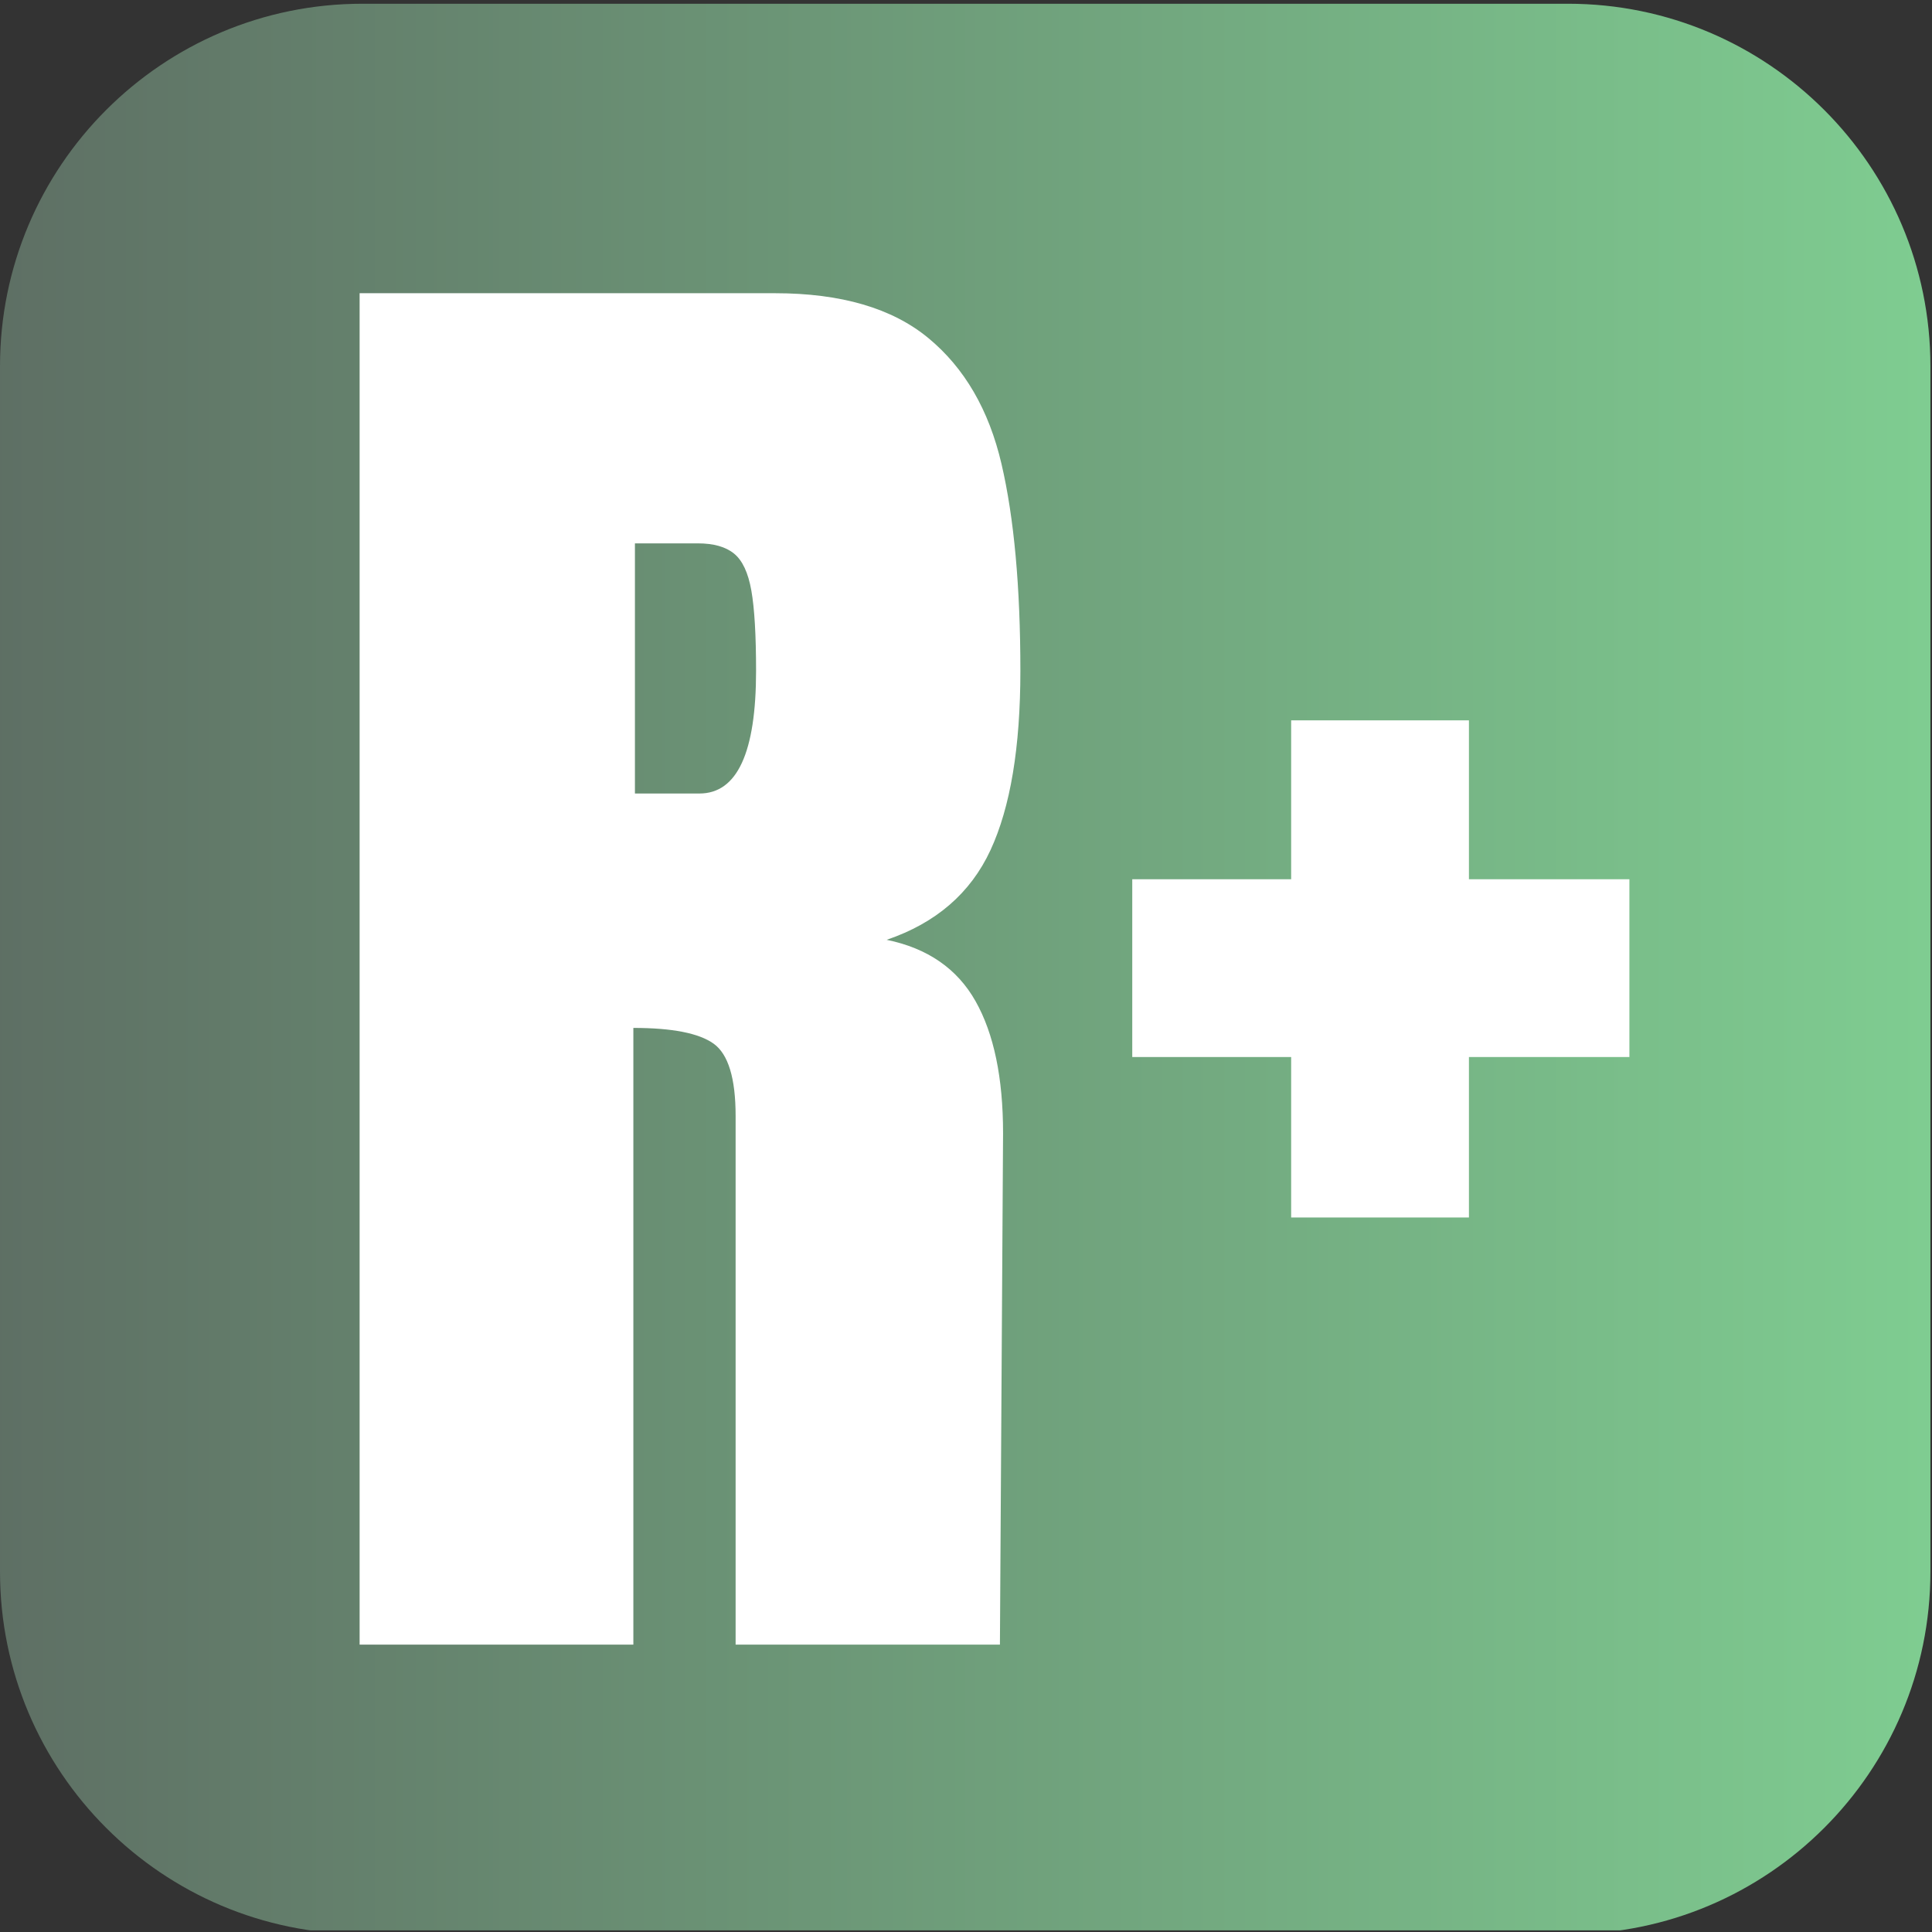 <?xml version="1.0" encoding="UTF-8" standalone="no"?><!DOCTYPE svg PUBLIC "-//W3C//DTD SVG 1.1//EN" "http://www.w3.org/Graphics/SVG/1.1/DTD/svg11.dtd"><svg width="100%" height="100%" viewBox="0 0 366 366" version="1.1" xmlns="http://www.w3.org/2000/svg" xmlns:xlink="http://www.w3.org/1999/xlink" xml:space="preserve" xmlns:serif="http://www.serif.com/" style="fill-rule:evenodd;clip-rule:evenodd;stroke-linejoin:round;stroke-miterlimit:2;"><rect x="0" y="0" width="366" height="366" fill="#333333" stroke="none"/><g id="Calc-icon" serif:id="Calc icon"><g id="Suma-Icon" serif:id="Suma Icon"></g><g id="Multiplicación-Icon" serif:id="Multiplicación Icon"></g><g id="Resta-Icon" serif:id="Resta Icon"></g><g id="Divisón-Icon" serif:id="Divisón Icon"><g id="Suma-Icon1" serif:id="Suma Icon"></g></g></g><g id="Calc-icon1" serif:id="Calc icon"><g id="Suma-Icon2" serif:id="Suma Icon"></g><g id="Multiplicación-Icon1" serif:id="Multiplicación Icon"></g><g id="Resta-Icon1" serif:id="Resta Icon"></g><g id="Divisón-Icon1" serif:id="Divisón Icon"><g id="Suma-Icon3" serif:id="Suma Icon"></g></g></g><g id="_-Paleta-de-Colores" serif:id="´Paleta de Colores"></g><g id="Operadores"><g id="Suma-Icon4" serif:id="Suma Icon"></g><g id="Multiplicación-Icon2" serif:id="Multiplicación Icon"></g><g id="Resta-Icon2" serif:id="Resta Icon"></g><g id="Divisón-Icon2" serif:id="Divisón Icon"><g id="Suma-Icon5" serif:id="Suma Icon"></g></g></g><g id="Resta-Icon3" serif:id="Resta Icon"></g><g id="reptmath_logo"><g id="logo"></g></g><g id="logo_negativo"></g><g id="logo_negativo1" serif:id="logo_negativo"></g><g id="logo_neutral"></g><g id="logo_neutral1" serif:id="logo_neutral"></g><g id="reptmath_icon"></g><rect id="reptmath_icon1" serif:id="reptmath_icon" x="0" y="0" width="365.7" height="365.692" style="fill:none;"/><clipPath id="_clip1"><rect x="0" y="0" width="365.7" height="365.692"/></clipPath><g clip-path="url(#_clip1)"><g id="reptmath_icon2" serif:id="reptmath_icon"><path d="M365.7,69.365c-0,-37.893 -30.764,-68.657 -68.657,-68.657l-228.386,-0c-37.893,-0 -68.657,30.764 -68.657,68.657l-0,228.377c-0,37.893 30.764,68.658 68.657,68.658l228.386,-0c37.893,-0 68.657,-30.765 68.657,-68.658l-0,-228.377Z" style="fill:url(#_Linear2);"/><path d="M68.126,55.547l78.681,0c12.518,0 22.204,2.832 29.059,8.494c6.855,5.663 11.474,13.611 13.858,23.843c2.385,10.233 3.577,23.297 3.577,39.192c-0,14.504 -1.888,25.83 -5.663,33.976c-3.775,8.146 -10.332,13.809 -19.67,16.988c7.749,1.589 13.362,5.464 16.839,11.623c3.477,6.16 5.215,14.505 5.215,25.035l-0.596,96.862l-50.07,-0l0,-100.14c0,-7.153 -1.391,-11.723 -4.172,-13.71c-2.782,-1.987 -7.848,-2.98 -15.2,-2.98l-0,116.83l-51.858,-0l-0,-256.013Zm64.375,94.776c7.153,-0 10.73,-7.749 10.73,-23.247c-0,-6.756 -0.298,-11.822 -0.894,-15.2c-0.596,-3.378 -1.689,-5.712 -3.279,-7.004c-1.589,-1.291 -3.874,-1.937 -6.855,-1.937l-11.921,-0l0,47.388l12.219,-0Z" style="fill:#fff;fill-rule:nonzero;"/><path d="M244.598,230.643l0,-30.399l-30.101,-0l-0,-33.678l30.101,-0l0,-30.102l33.678,-0l0,30.102l30.4,-0l0,33.678l-30.4,-0l0,30.399l-33.678,0Z" style="fill:#fff;fill-rule:nonzero;"/></g></g><g id="Hipotenusa"></g><g id="Ecuaciones"></g><g id="m.c.m"></g><g id="m.c.m1" serif:id="m.c.m"></g><g id="M.C.D"></g><g id="Calculadora"><g id="Operadores1" serif:id="Operadores"><g id="Suma-Icon6" serif:id="Suma Icon"></g><g id="Multiplicación-Icon3" serif:id="Multiplicación Icon"></g><g id="Resta-Icon4" serif:id="Resta Icon"></g><g id="Divisón-Icon3" serif:id="Divisón Icon"><g id="Suma-Icon7" serif:id="Suma Icon"></g></g></g></g><defs><linearGradient id="_Linear2" x1="0" y1="0" x2="1" y2="0" gradientUnits="userSpaceOnUse" gradientTransform="matrix(365.7,0,0,365.692,0,183.554)"><stop offset="0" style="stop-color:#5e6f64;stop-opacity:1"/><stop offset="1" style="stop-color:#7fcd91;stop-opacity:1"/></linearGradient></defs></svg>